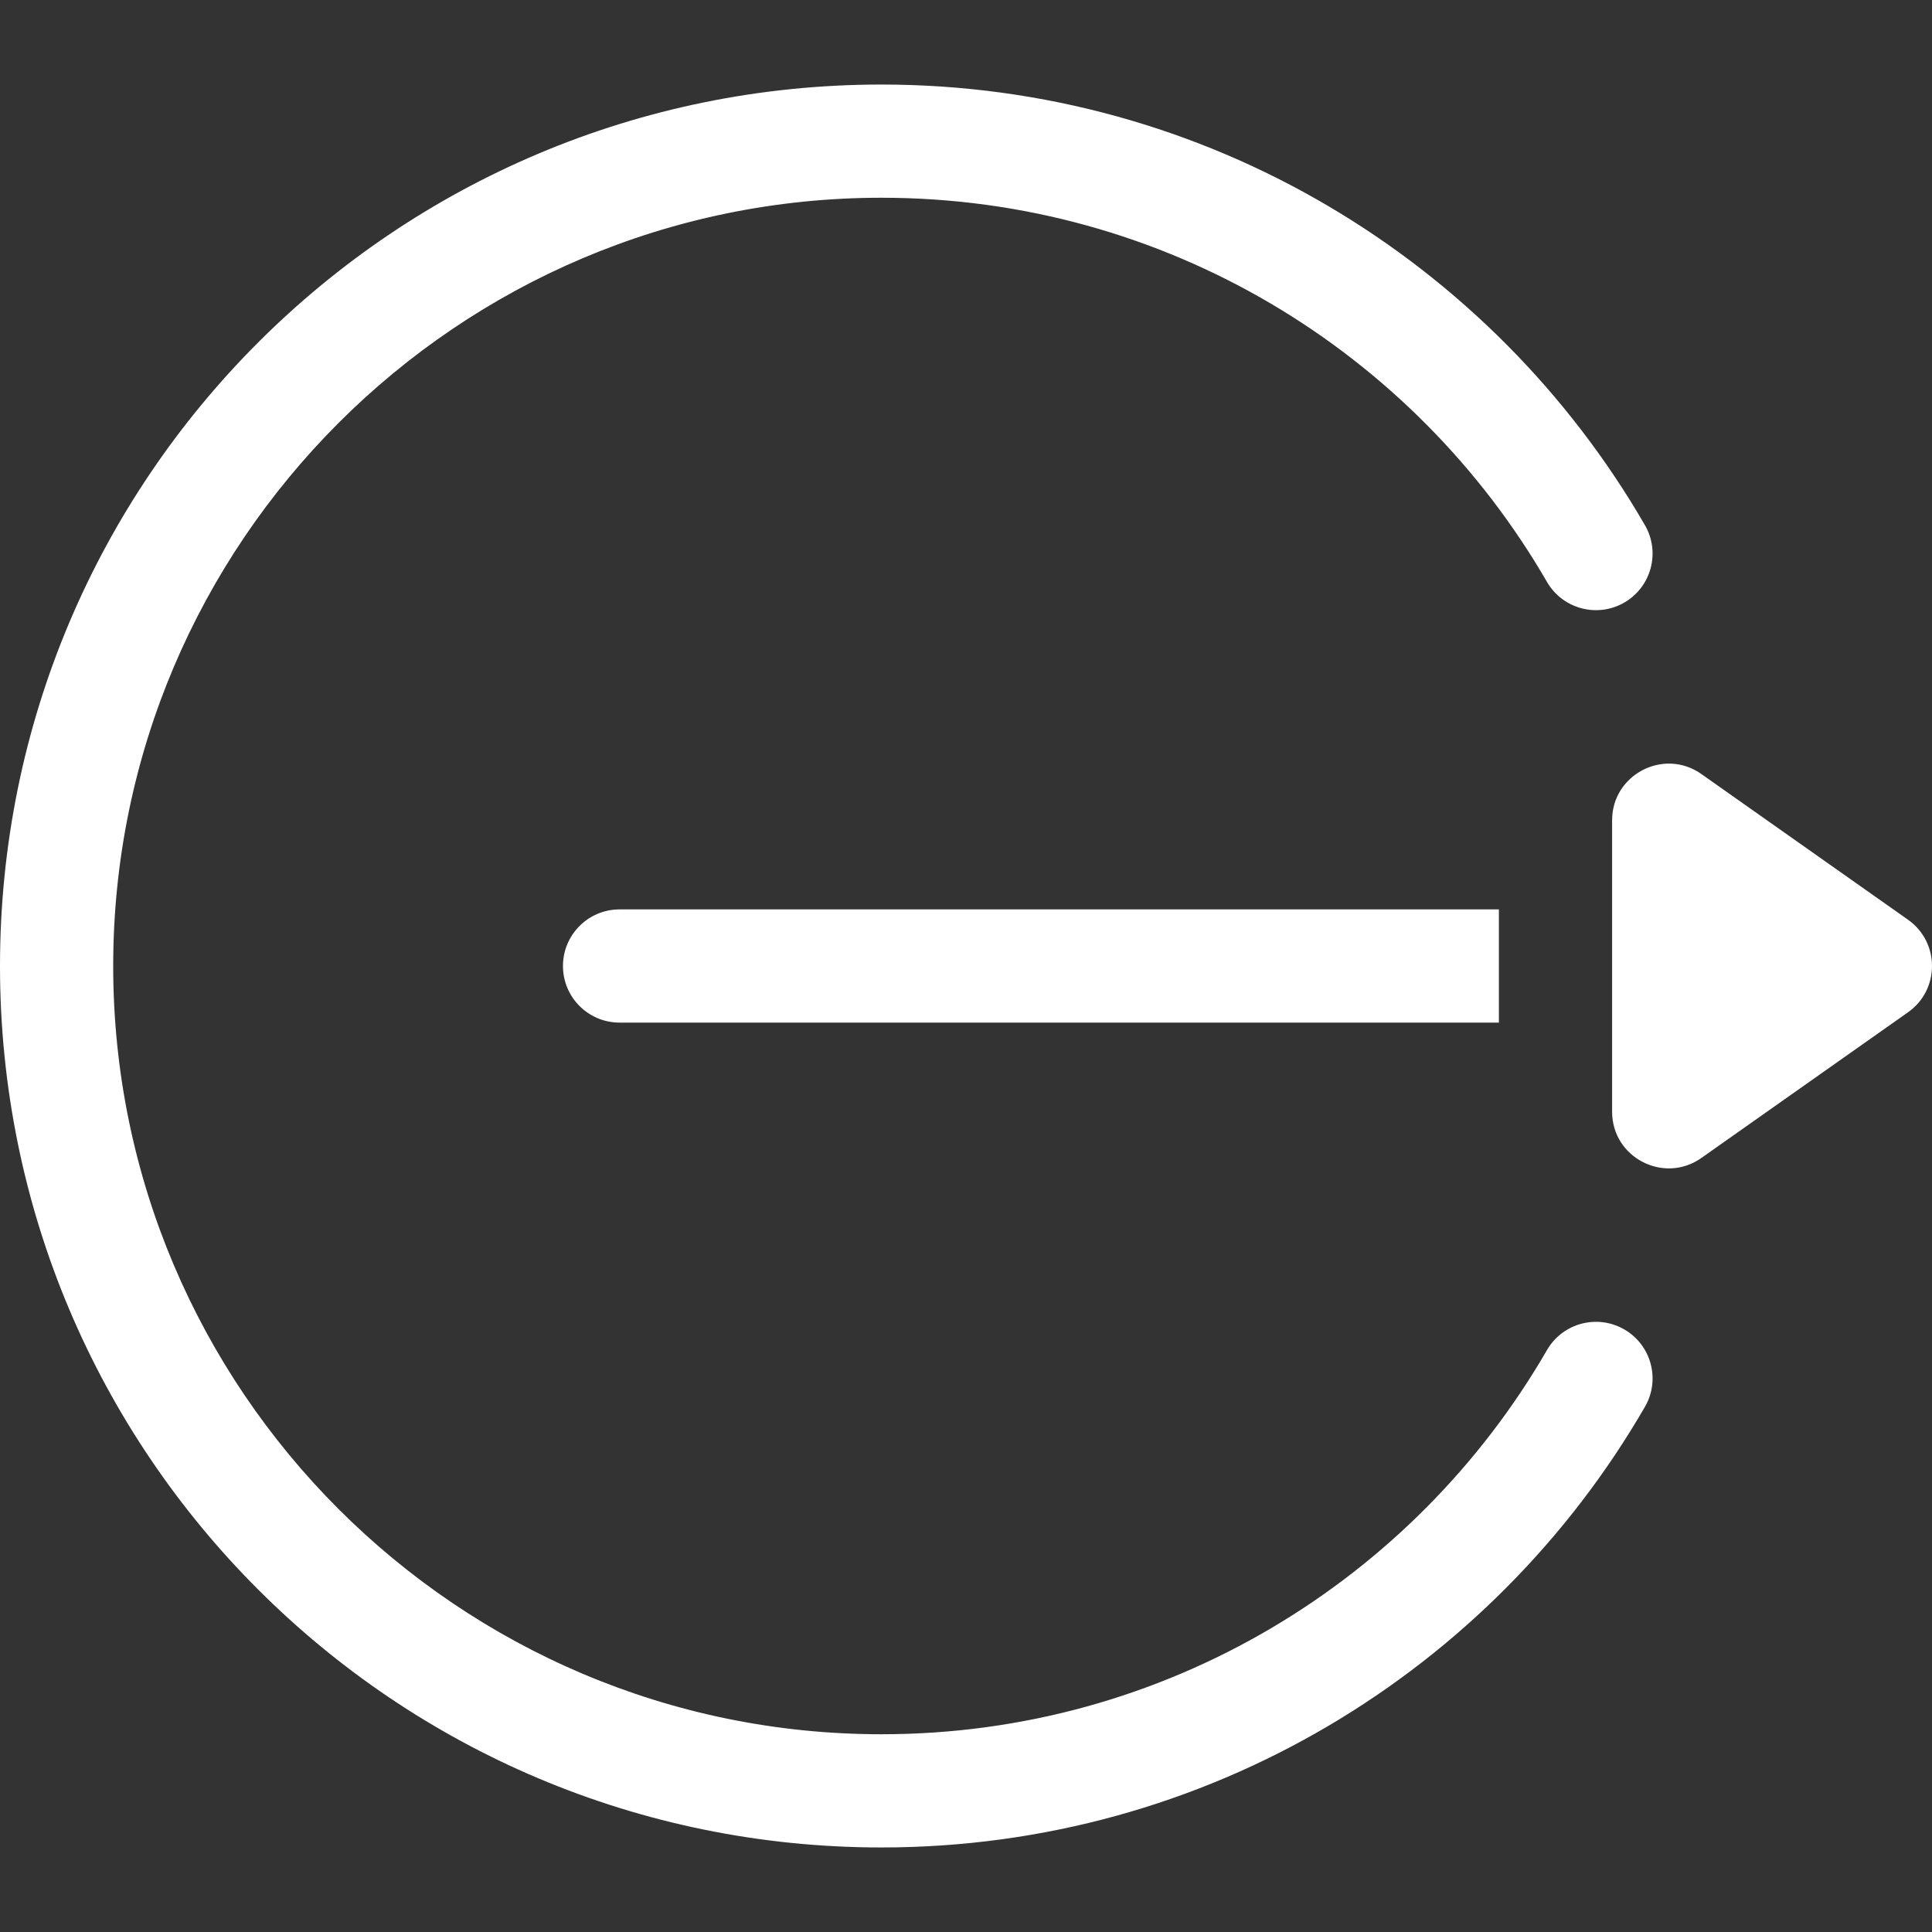 <?xml version="1.0"?>
<svg xmlns="http://www.w3.org/2000/svg" xmlns:xlink="http://www.w3.org/1999/xlink" version="1.1" id="Layer_1" x="0px" y="0px" viewBox="0 0 512.001 512.001" style="enable-background:new 0 0 512.001 512.001;" xml:space="preserve" width="512px" height="512px" class=""><rect x="0" y="0" width="512.001" height="512.001" fill="#333333" stroke="none"/><g><g>
	<g>
		<path d="M505.651,243.741l-54.782-38.622c-9.916-6.99-23.644,0.116-23.644,12.26v77.242c0,12.194,13.757,19.227,23.643,12.26    l54.782-38.621C514.129,262.282,514.106,249.704,505.651,243.741z" data-original="#000000" class="active-path" data-old_color="#000000" fill="#FFFFFF"/>
	</g>
</g><g>
	<g>
		<path d="M430.46,352.315c-7.169-4.146-16.346-1.698-20.495,5.474c-35.236,60.915-101.1,101.807-176.367,101.807    C121.334,459.597,30,368.263,30,256.001S121.334,52.404,233.597,52.404c75.317,0,141.153,40.932,176.366,101.806    c4.148,7.172,13.327,9.619,20.495,5.474c7.171-4.148,9.621-13.324,5.474-20.495C395.408,69.133,319.721,22.404,233.597,22.404    C104.487,22.404,0,126.88,0,256.001c0,129.11,104.476,233.596,233.597,233.596c86.161,0,161.829-46.762,202.337-116.787    C440.081,365.639,437.631,356.464,430.46,352.315z" data-original="#000000" class="active-path" data-old_color="#000000" fill="#FFFFFF"/>
	</g>
</g><g>
	<g>
		<path d="M164.192,241.001c-8.284,0-15,6.715-15,15c0,8.284,6.716,15,15,15h233.031v-30H164.192z" data-original="#000000" class="active-path" data-old_color="#000000" fill="#FFFFFF"/>
	</g>
</g></g> </svg>

